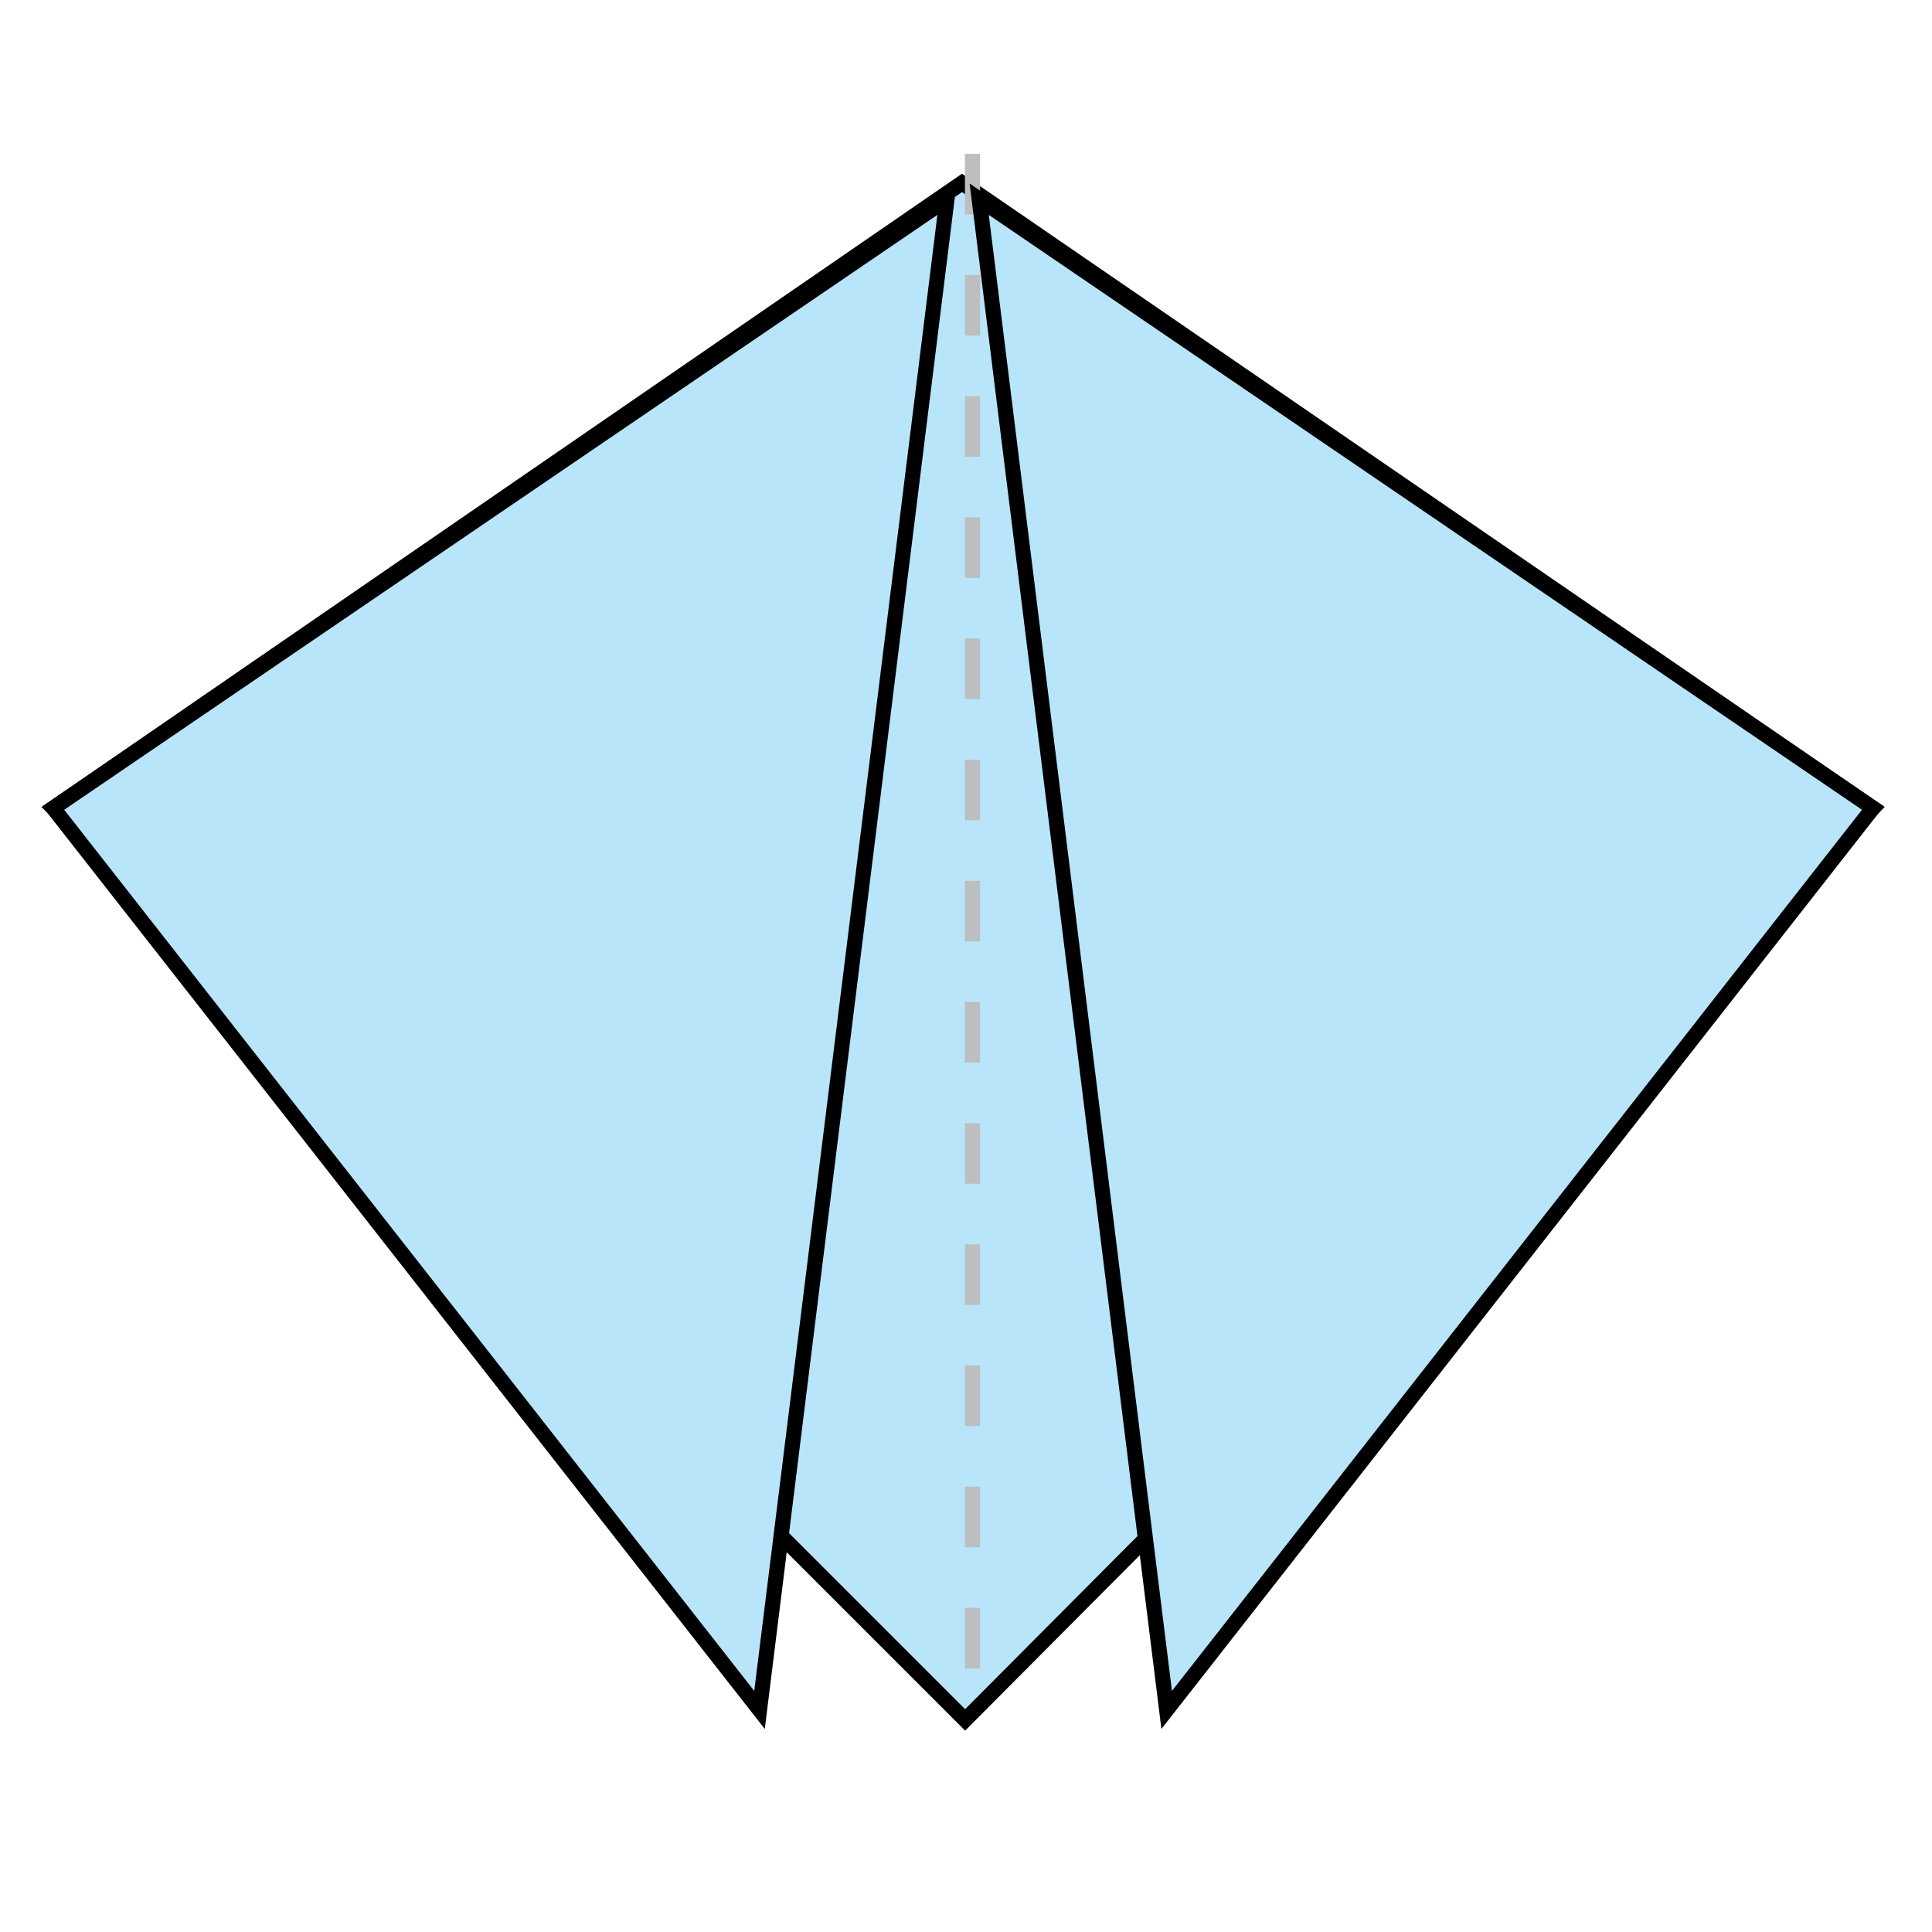 <?xml version="1.0" encoding="UTF-8" standalone="no"?>
<!-- Created with Inkscape (http://www.inkscape.org/) -->

<svg
   xmlns:dc="http://purl.org/dc/elements/1.1/"
   xmlns:cc="http://creativecommons.org/ns#"
   xmlns:rdf="http://www.w3.org/1999/02/22-rdf-syntax-ns#"
   xmlns:svg="http://www.w3.org/2000/svg"
   xmlns="http://www.w3.org/2000/svg"
   version="1.1"
   width="127.559"
   height="127.56"
   viewBox="0 0 127.559 127.56"
   id="Layer_1"
   xml:space="preserve"
   style="overflow:inherit"><defs
   id="defs13" />
<polygon
   points="123.659,53.353 63.721,113.556 3.516,53.353 63.514,12.076 "
   id="polygon3"
   style="fill:#b9e5fb;stroke:#000000" />
<line
   stroke="#BCBEC0"
   stroke-dasharray="4,4,4"
   x1="64.21"
   y1="110.156"
   x2="64.21"
   y2="8.273"
   id="line5"
   style="stroke:#bcbec0;stroke-dasharray:4, 4, 4" />
<polygon
   points="50.146,112.898 3.516,53.353 62.523,13.152 "
   id="polygon7"
   style="fill:#b9e5fb;stroke:#000000" />
<polygon
   points="77.029,112.898 123.659,53.353 64.651,13.152 "
   id="polygon9"
   style="fill:#b9e5fb;stroke:#000000" />
</svg>